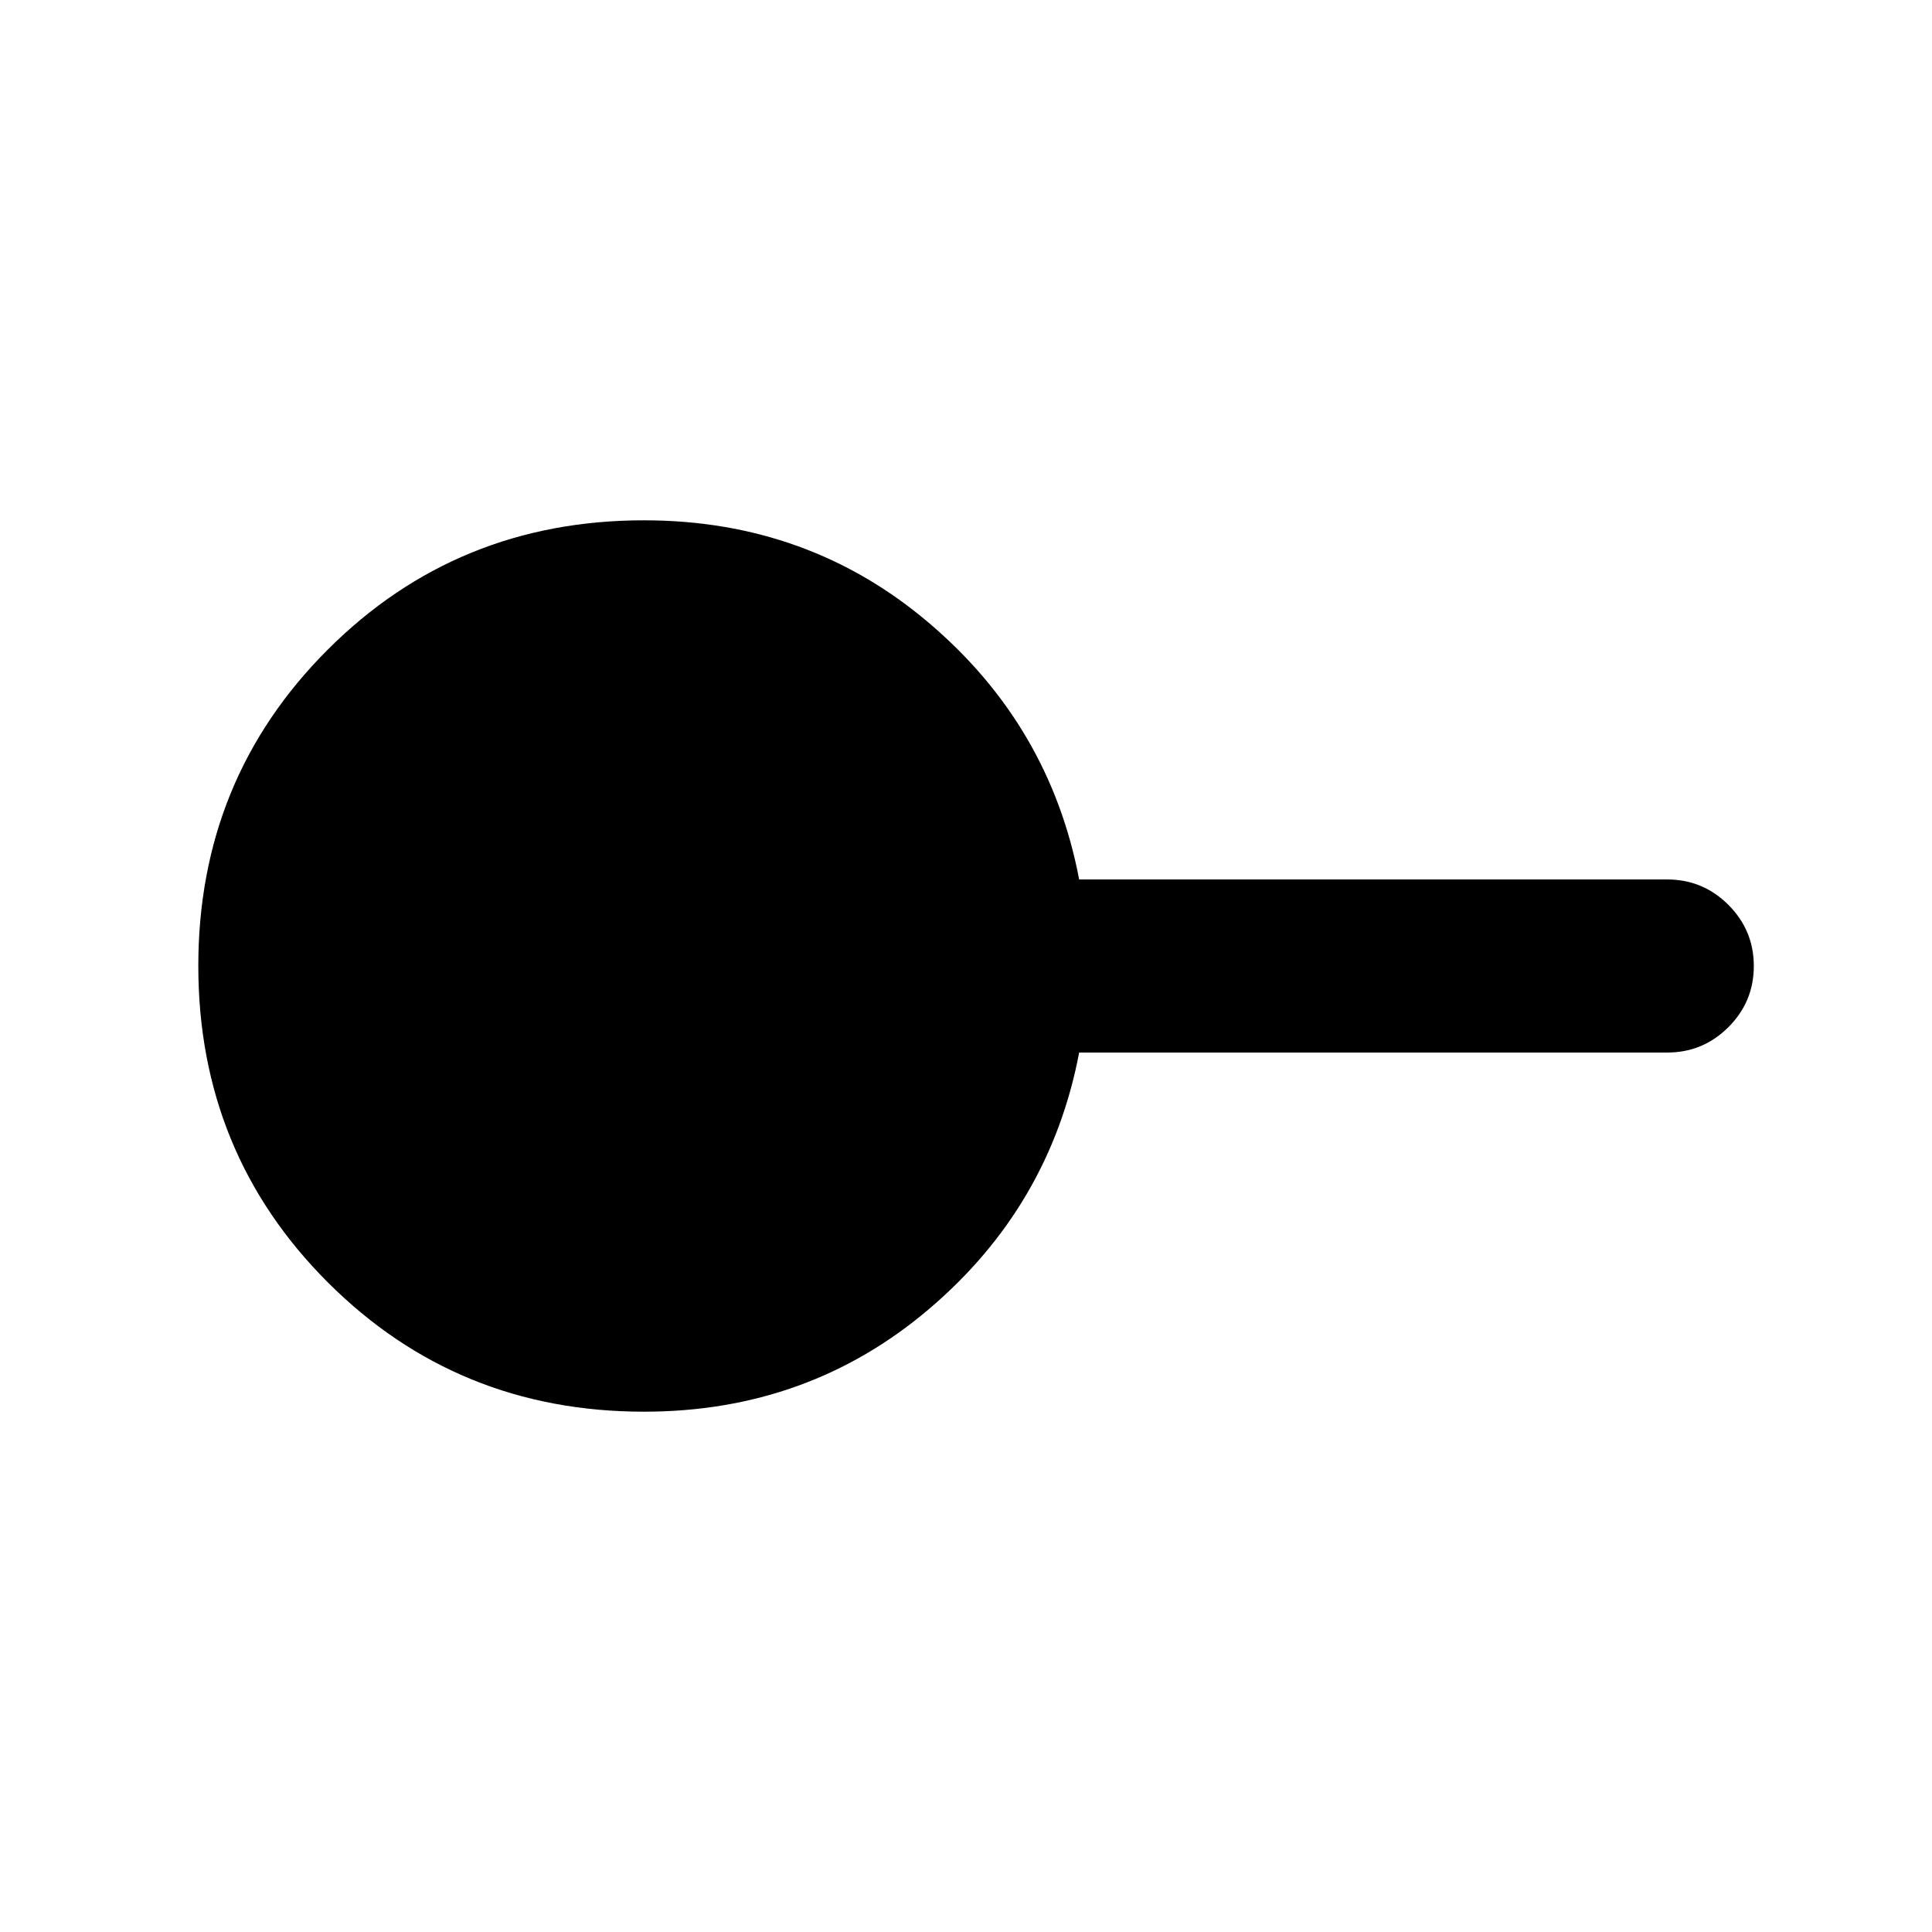 <svg xmlns="http://www.w3.org/2000/svg" height="24" viewBox="0 -960 960 960" width="24"><path d="M320-258.54q-92.86 0-157.16-64.31-64.3-64.32-64.3-157.2 0-92.87 64.3-157.14 64.3-64.27 157.16-64.27 81.61 0 141.65 51.04 60.04 51.04 74.58 127.42h292.23q17.75 0 30.38 12.63 12.62 12.63 12.62 30.38 0 17.76-12.62 30.37Q846.21-437 828.46-437H536.23q-14.54 76.38-74.58 127.42-60.04 51.04-141.65 51.04Z"/></svg>